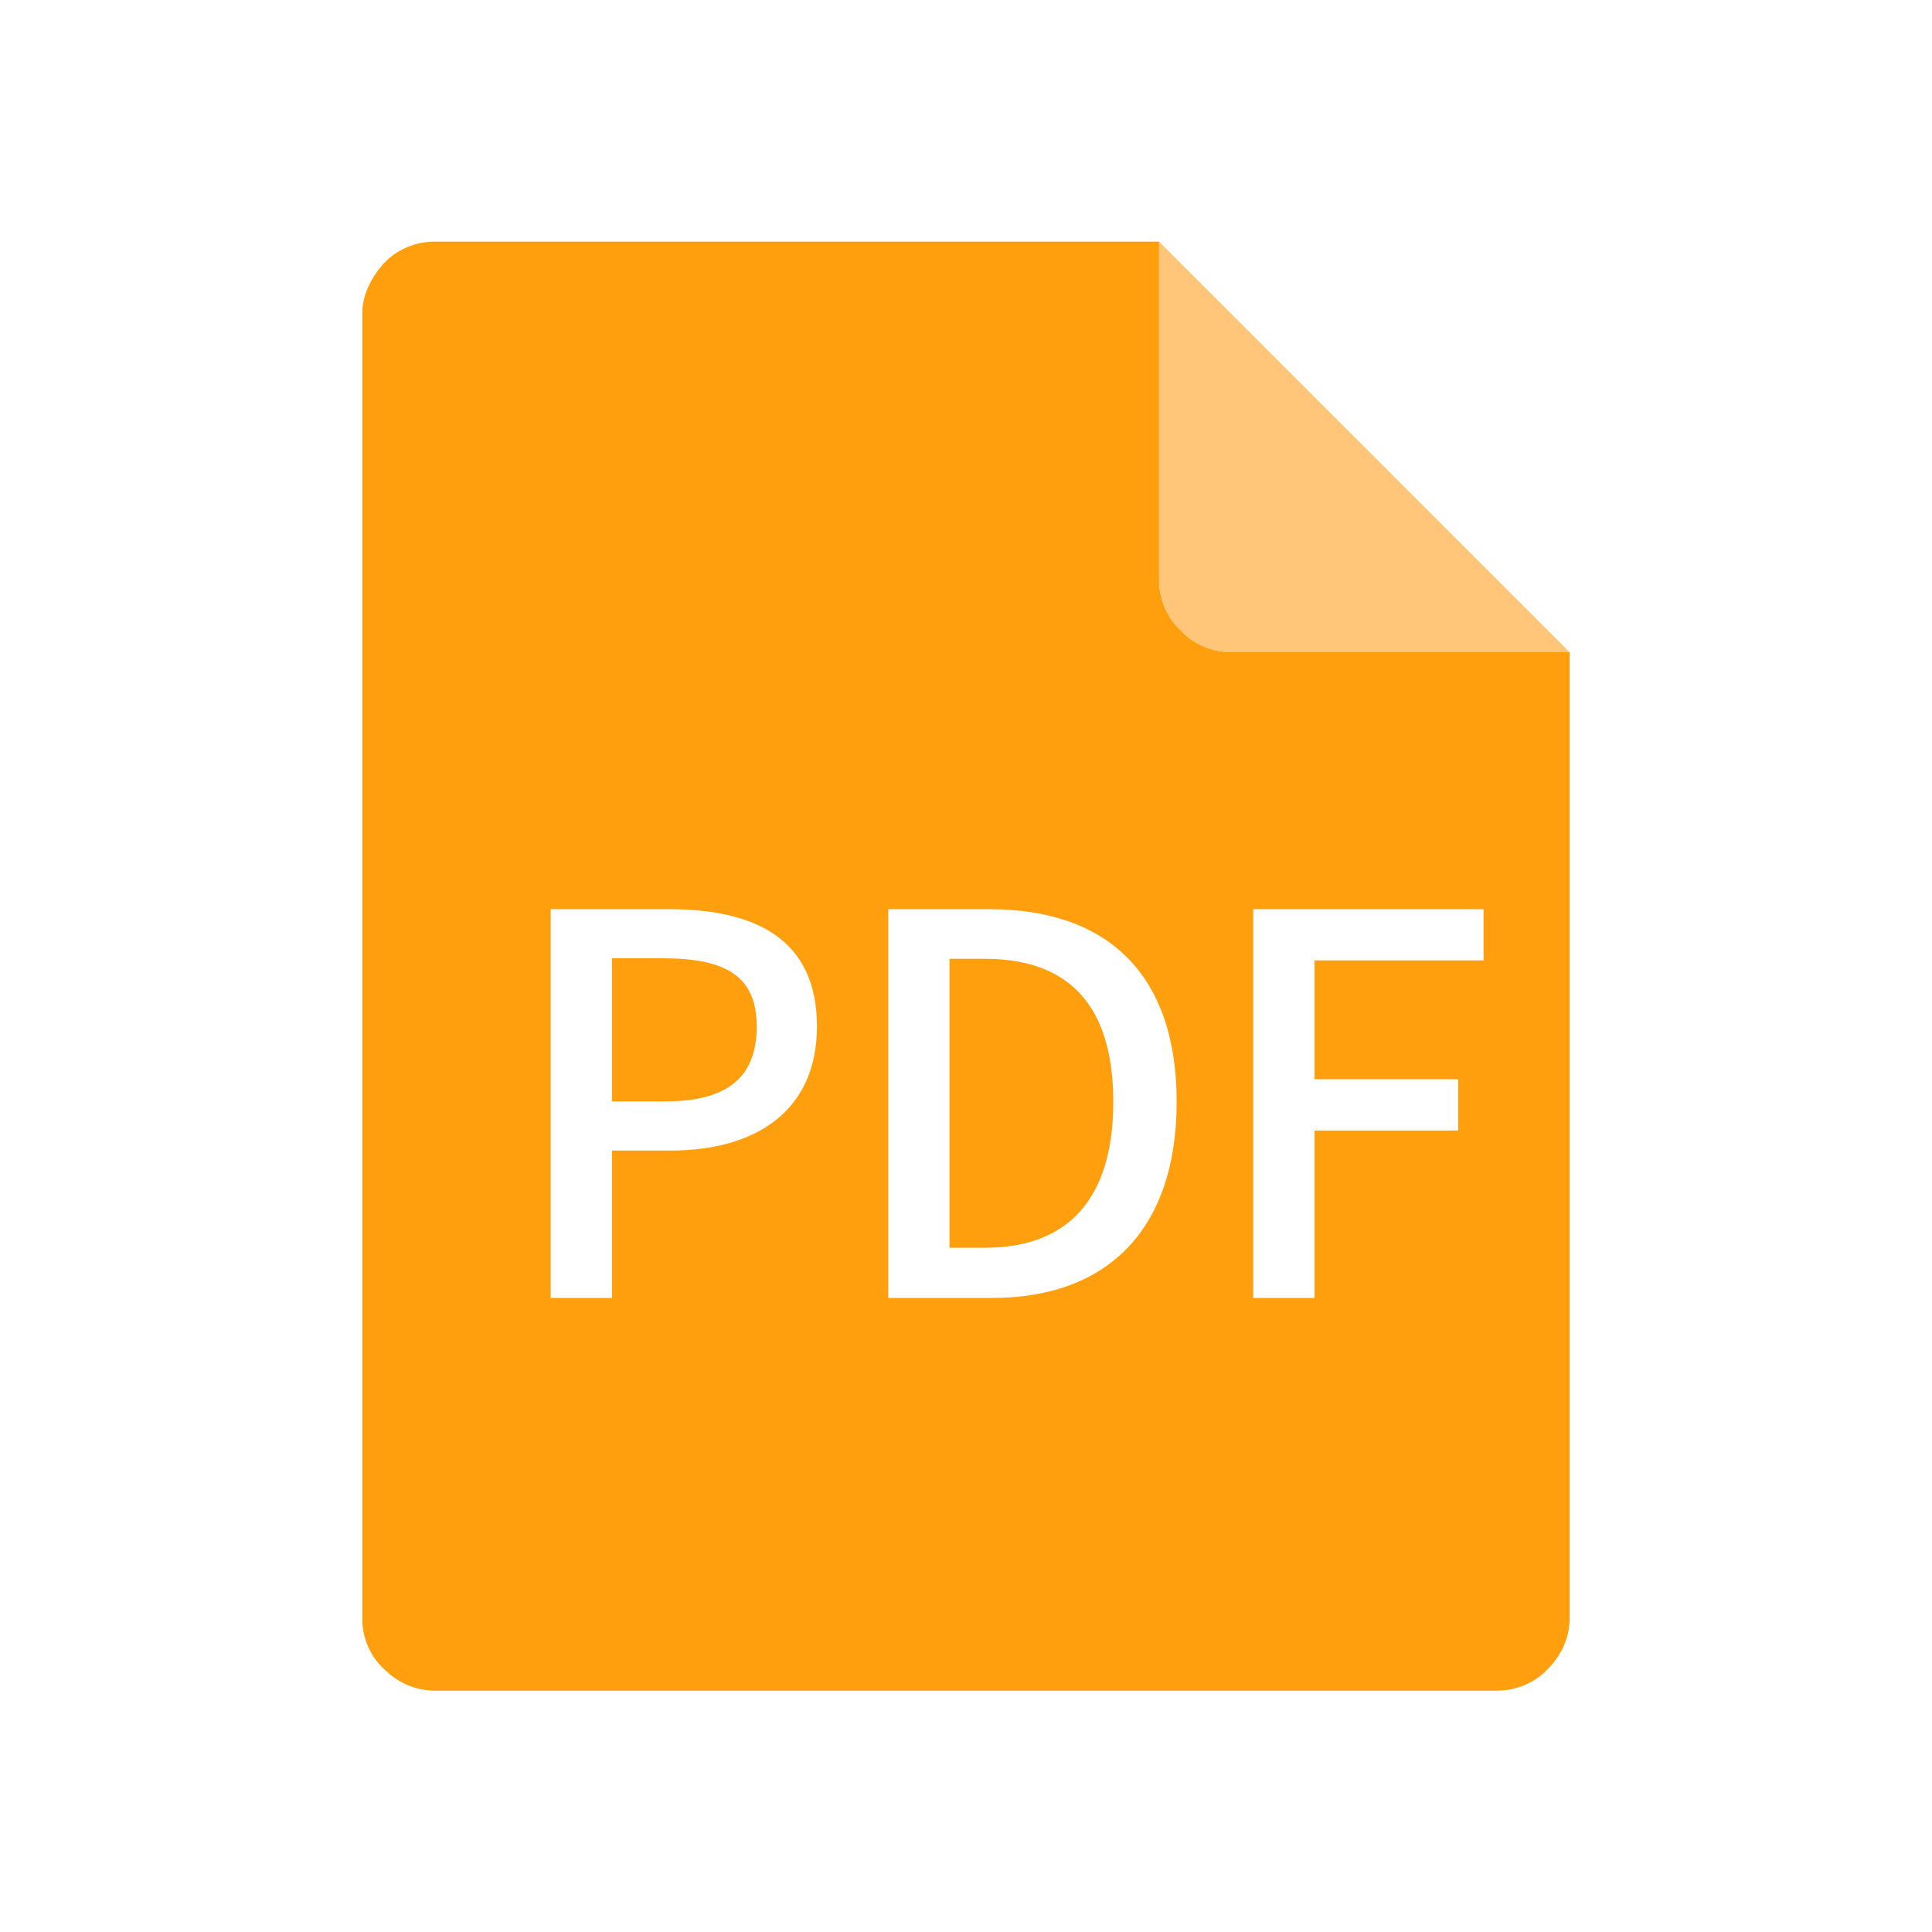 <?xml version="1.0" encoding="utf-8"?>
<!-- Generator: Adobe Illustrator 26.0.0, SVG Export Plug-In . SVG Version: 6.00 Build 0)  -->
<svg version="1.1" id="图层_1" xmlns="http://www.w3.org/2000/svg" xmlns:xlink="http://www.w3.org/1999/xlink" x="0px" y="0px"
	 viewBox="0 0 1024 1024" style="enable-background:new 0 0 1024 1024;" xml:space="preserve">
<style type="text/css">
	.st0{fill:none;}
	.st1{fill:#00BF7A;}
	.st2{fill:#B2EDB2;}
	.st3{fill:#FF5562;}
	.st4{fill:#FFBBC0;}
	.st5{fill:#2696FF;}
	.st6{fill:#8FC6FE;}
	.st7{fill:#FF9F0E;}
	.st8{fill:#FFC578;}
	.st9{fill:#F7B825;}
	.st10{fill:#FFFFFF;}
	.st11{fill:#FFE6B3;}
	.st12{fill:#576A95;}
	.st13{fill:#BBC3D4;}
</style>
<g>
	<path class="st0" d="M354.32,481.87h-62.43v206.06h32.47v-78.11h31.08c44.8,0,77.55-20.72,77.55-65.79
		C432.99,497.55,400.24,481.87,354.32,481.87z M352.36,583.78h-28v-75.87h26.88c32.76,0,49.84,8.96,49.84,36.12
		C401.08,571.18,385.4,583.78,352.36,583.78z"/>
	<polygon class="st0" points="664.25,687.93 696.72,687.93 696.72,599.18 772.87,599.18 772.87,572.02 696.72,572.02 696.72,509.03 
		786.31,509.03 786.31,481.87 664.25,481.87 	"/>
	<path class="st0" d="M524.26,481.87h-53.47v206.06h55.15c61.59,0,97.71-36.95,97.71-103.87
		C623.65,516.87,587.53,481.87,524.26,481.87z M522.02,661.33h-18.76V508.19h18.76c44.24,0,68.04,24.36,68.04,75.87
		C590.06,635.3,566.26,661.33,522.02,661.33z"/>
	<path class="st7" d="M831.94,345.67h-179.2c-9.6,0-19.84-3.84-26.88-11.52c-7.68-7.04-11.52-17.28-11.52-26.88v-179.2
		l151.79,151.79L614.34,128.07h-384c-9.6,0-19.84,3.84-26.88,11.52c-6.41,6.99-10.68,15.57-11.4,24.29v696.61
		c0.67,8.75,4.47,17.71,11.4,24.06c7.68,7.68,17.28,11.52,26.88,11.52h563.2c9.6,0,19.84-3.84,26.88-11.52
		c7.68-7.67,11.52-17.28,11.52-26.87L831.94,345.67L831.94,345.67z M355.44,609.82h-31.08v78.11h-32.47V481.87h62.43
		c45.92,0,78.67,15.68,78.67,62.16C432.99,589.1,400.24,609.82,355.44,609.82z M525.94,687.93h-55.15V481.87h53.47
		c63.27,0,99.39,35,99.39,102.19C623.65,650.98,587.53,687.93,525.94,687.93z M786.31,509.03h-89.59v62.99h76.15v27.16h-76.15v88.75
		h-32.47V481.87h122.06V509.03z"/>
	<path class="st7" d="M351.24,507.91h-26.88v75.87h28c33.04,0,48.72-12.6,48.72-39.75C401.08,516.87,384,507.91,351.24,507.91z"/>
	<path class="st7" d="M522.02,508.19h-18.76v153.14h18.76c44.24,0,68.04-26.03,68.04-77.27
		C590.06,532.55,566.26,508.19,522.02,508.19z"/>
	<path class="st8" d="M614.34,307.27c0,9.6,3.84,19.84,11.52,26.88c7.04,7.68,17.28,11.52,26.88,11.52h179.2h0l-65.82-65.82
		L614.34,128.07V307.27z"/>
</g>
</svg>
